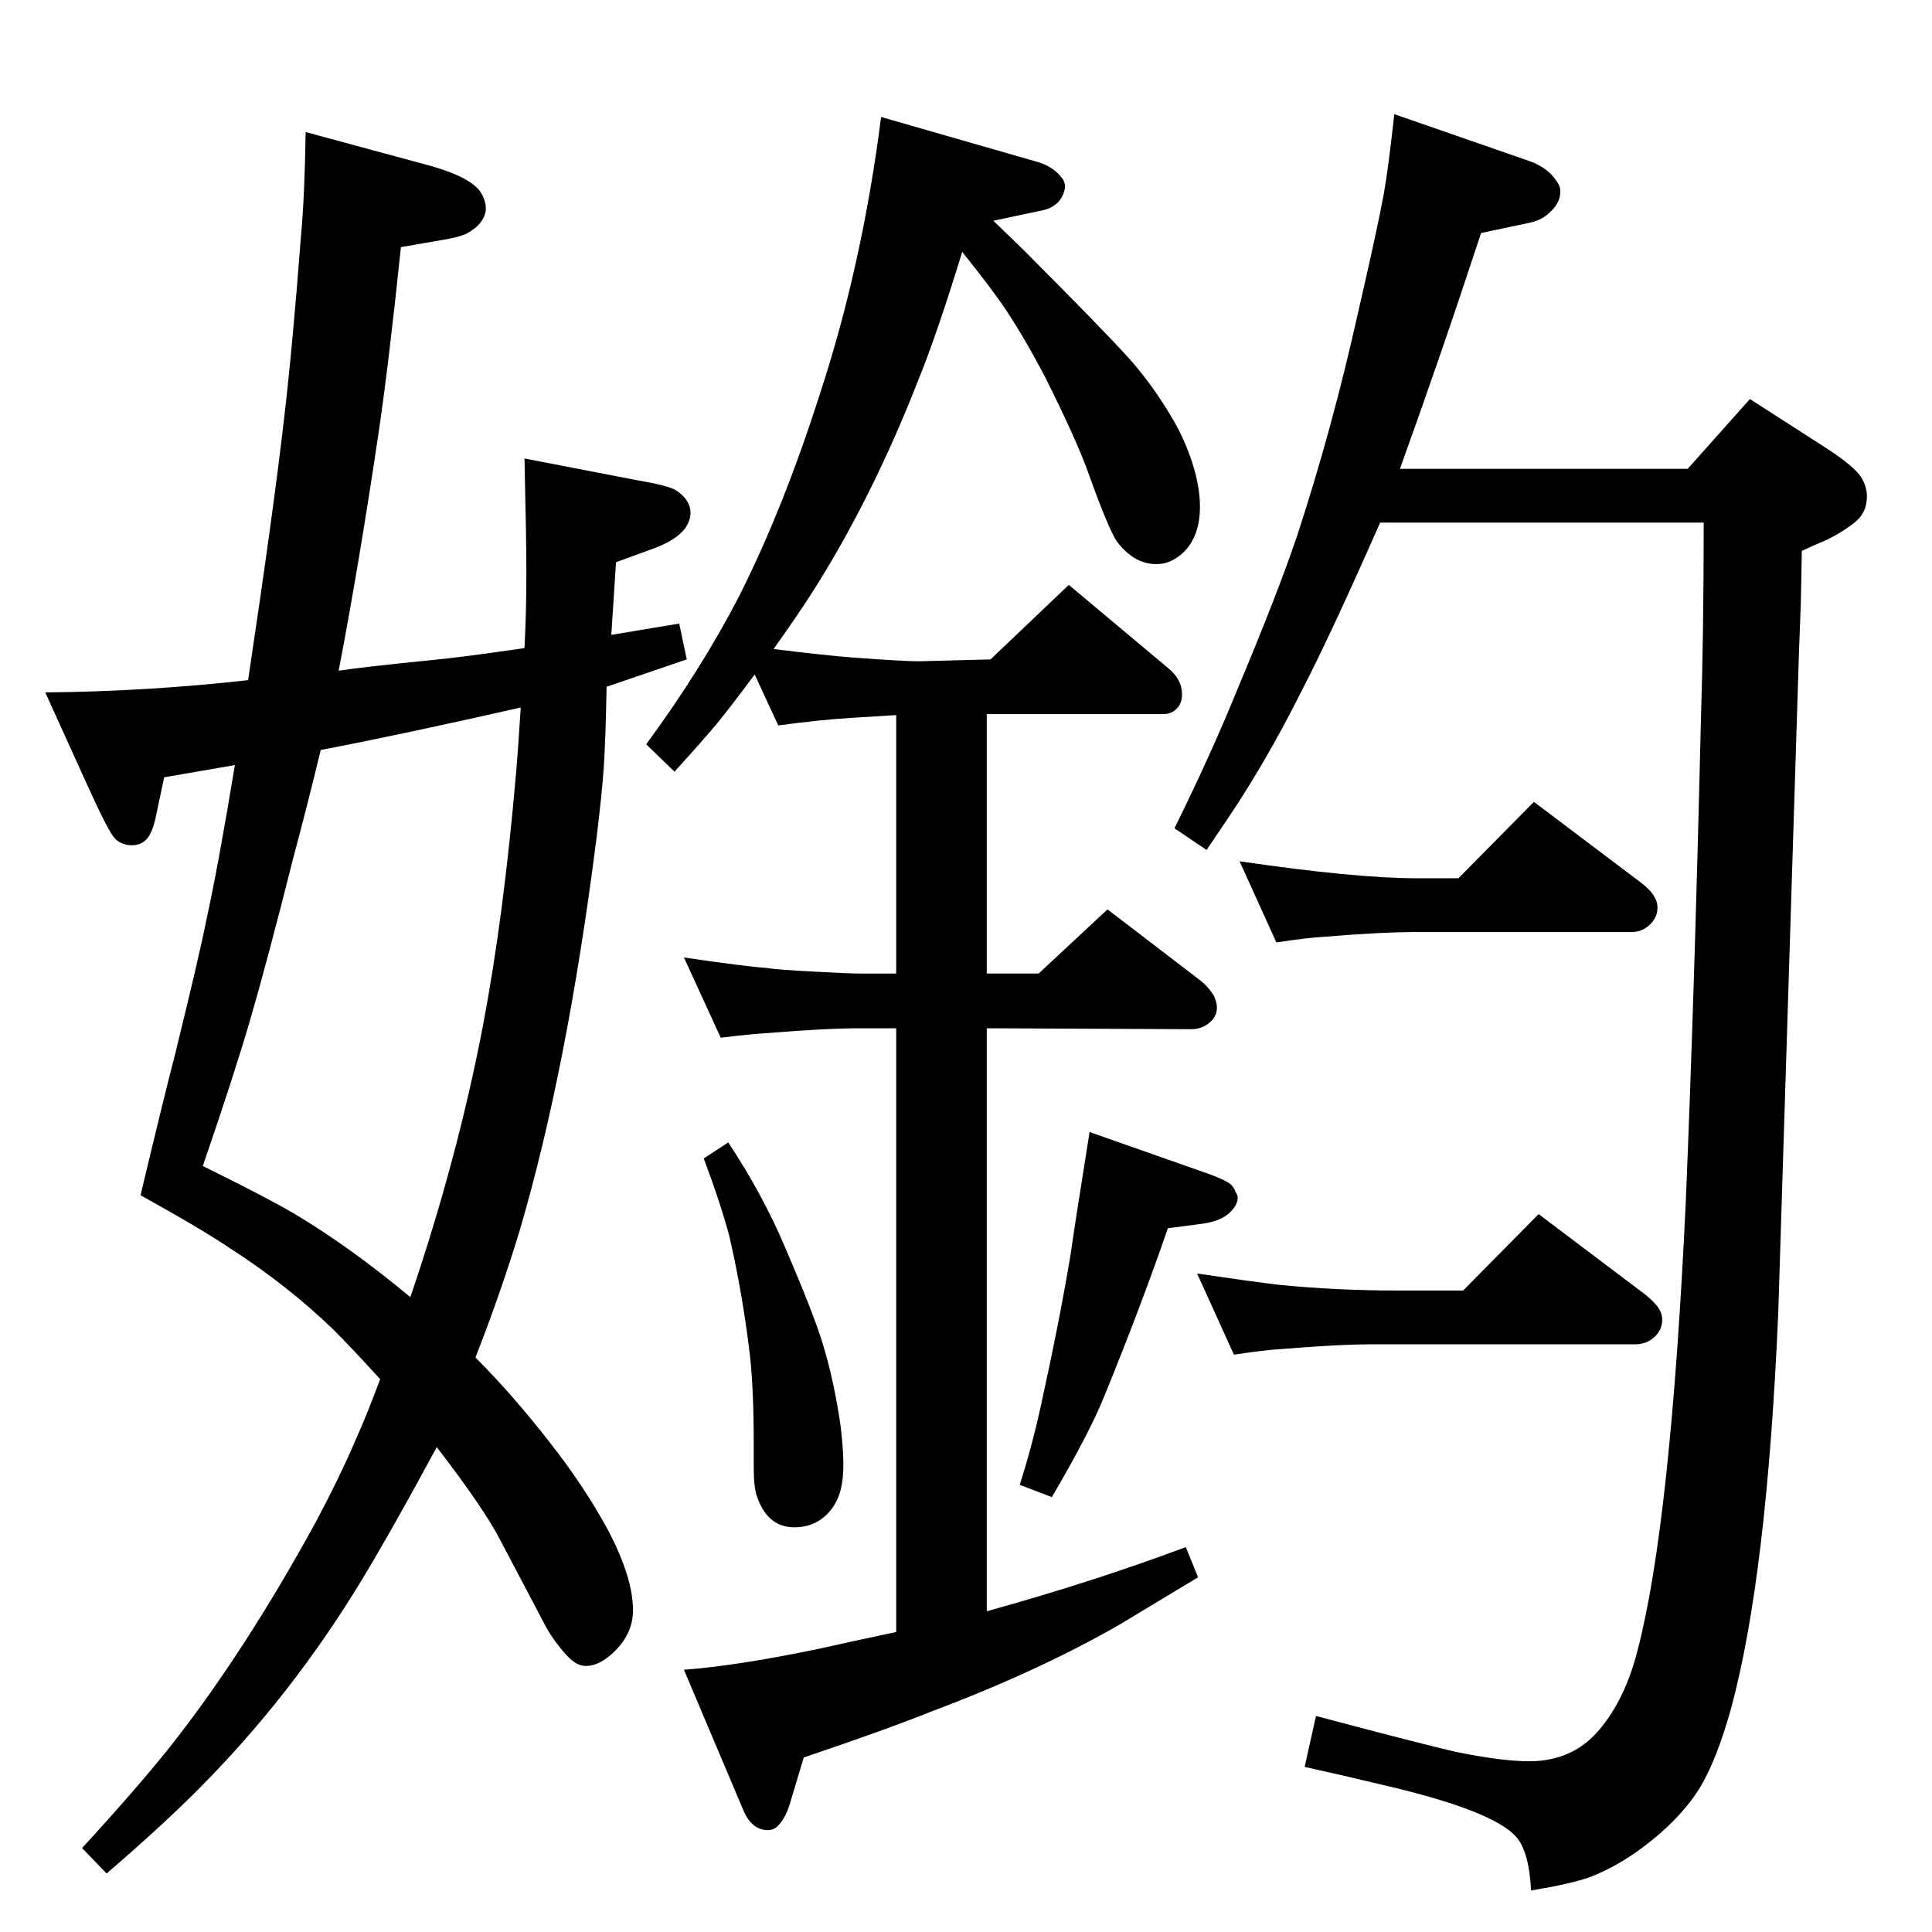 <?xml version="1.0" standalone="no"?>
<!DOCTYPE svg PUBLIC "-//W3C//DTD SVG 1.1//EN" "http://www.w3.org/Graphics/SVG/1.1/DTD/svg11.dtd" >
<svg xmlns="http://www.w3.org/2000/svg" xmlns:xlink="http://www.w3.org/1999/xlink" version="1.1" viewBox="0 -339 2048 2048">
  <g transform="matrix(1 0 0 -1 0 1709)">
   <path fill="currentColor"
d="M800 1333q-26 -35 -40 -52q-15 -18 -45 -51l-30 29q58 79 98 156q47 93 86 215q45 137 65 294l167 -48q16 -5 25 -17q3 -4 3 -9q-1 -9 -7 -16q-7 -7 -17 -9l-52 -11l30 -29q82 -82 113 -116q26 -29 47 -65q13 -22 21 -47t8 -46q0 -32 -18 -49q-13 -12 -28 -12
q-24 0 -42 24q-8 11 -29 69q-12 35 -47 105q-22 42 -42 72q-14 21 -46 61q-27 -88 -47 -137q-49 -125 -112 -224q-16 -25 -41 -60q57 -7 84 -9q54 -4 70 -4l76 2l83 79l105 -88q15 -12 15 -28q0 -12 -9 -18q-5 -3 -10 -3h-188v-275h55l73 68l98 -75q9 -7 15 -17q3 -7 3 -12
q0 -10 -9 -17q-8 -6 -18 -6l-217 1v-618q112 31 211 68l13 -32q-58 -35 -83 -50q-85 -49 -199 -92q-50 -20 -136 -49l-15 -50q-5 -16 -14 -24q-4 -3 -9 -3q-17 0 -26 21l-63 149q55 4 142 22q45 10 83 18v640h-37q-38 0 -98 -5q-18 -1 -51 -5l-39 85q69 -10 87 -11
q12 -2 52 -4q35 -2 49 -2h37v274q-17 -1 -48 -3q-33 -2 -77 -8zM772 837q37 -56 61 -113q30 -70 39 -100q12 -39 19 -87q3 -25 3 -42q0 -28 -10 -43q-15 -23 -42 -23q-29 0 -40 34q-3 10 -3 28v27q0 56 -4 93q-8 67 -22 127q-9 34 -27 82zM1546 1117l80 81l114 -86
q17 -13 17 -26q0 -9 -6 -16q-9 -10 -21 -10h-228q-38 0 -98 -5q-18 -1 -51 -6l-39 86q123 -18 188 -18h44zM1155 848l128 -45q13 -5 18 -8q6 -3 9 -11q2 -3 2 -6q0 -7 -8 -15q-9 -9 -28 -12l-38 -5q-29 -84 -67 -177q-16 -40 -56 -108l-34 13q13 41 22 82q21 96 32 163
q4 29 20 129zM653 1452l-5 -77l72 12l8 -38l-85 -29q-1 -56 -3 -85.5t-8 -77.5q-31 -243 -81 -413q-20 -66 -47 -135q39 -39 78 -89q37 -47 62 -93q27 -51 27 -86q0 -24 -19 -43q-16 -16 -31 -16q-10 0 -20 11q-13 14 -22 30l-49 93q-17 33 -67 98q-47 -87 -79 -140
q-75 -124 -175 -224q-39 -39 -96 -88l-26 27q57 62 93 107q79 100 155 239q26 49 43 89q10 22 25 62q-30 33 -50 53q-49 47 -108 85q-31 21 -96 57q24 101 37 151q26 106 33 142q12 54 30 163l-75 -13l-8 -38q-4 -21 -11 -28q-6 -6 -15 -6q-11 0 -18 7t-30 58l-44 97
q108 1 215 13q27 180 38 276q9 76 18 194q4 43 5 111l122 -33q51 -13 63 -30q6 -9 6 -18q0 -7 -5 -14t-16 -13q-10 -4 -23 -6l-46 -8q-13 -125 -24 -199q-21 -141 -42 -250q26 4 96 11q33 3 101 13q2 38 2 79q0 36 -2 122l119 -23q35 -6 42 -11q15 -10 15 -24q0 -7 -5 -15
q-9 -13 -33 -22zM435 673q50 147 77 288q22 116 35 267q2 22 5 70q-128 -29 -212 -45q-14 -58 -29 -114q-28 -111 -45.5 -171t-50.5 -156q65 -32 96 -50q59 -35 124 -89zM1789 1551l66 74l84 -54q27 -18 34 -29q6 -10 6 -20q0 -17 -12 -27t-30 -19q-12 -5 -27 -12l-1 -54
l-2 -53l-22 -701q-12 -279 -50 -419q-15 -54 -33 -84q-18 -29 -50 -55q-33 -27 -67 -40q-20 -7 -62 -14q-2 40 -15 56q-21 25 -114 49q-11 3 -71 17q-22 5 -40 9l12 54q113 -30 148 -38q49 -10 78 -10q46 0 74 33t41 85q35 134 51 475q9 214 16 509q3 93 3 211h-343
q-52 -118 -82 -176q-31 -62 -64 -114q-12 -19 -38 -57l-34 23q39 79 67 148q42 100 63 162q37 113 64 234q21 91 28 129q5 29 11 84l144 -50q19 -7 28 -21q4 -5 4 -11q0 -11 -9 -20q-9 -10 -23 -13l-52 -11q-42 -128 -86 -250h305zM1551 680l80 81l114 -86q12 -10 15 -17
q2 -4 2 -9q0 -9 -6 -16q-9 -10 -22 -10h-277q-38 0 -98 -5q-18 -1 -51 -6l-39 86q61 -9 87 -12q61 -6 124 -6h71z" />
  </g>

</svg>
